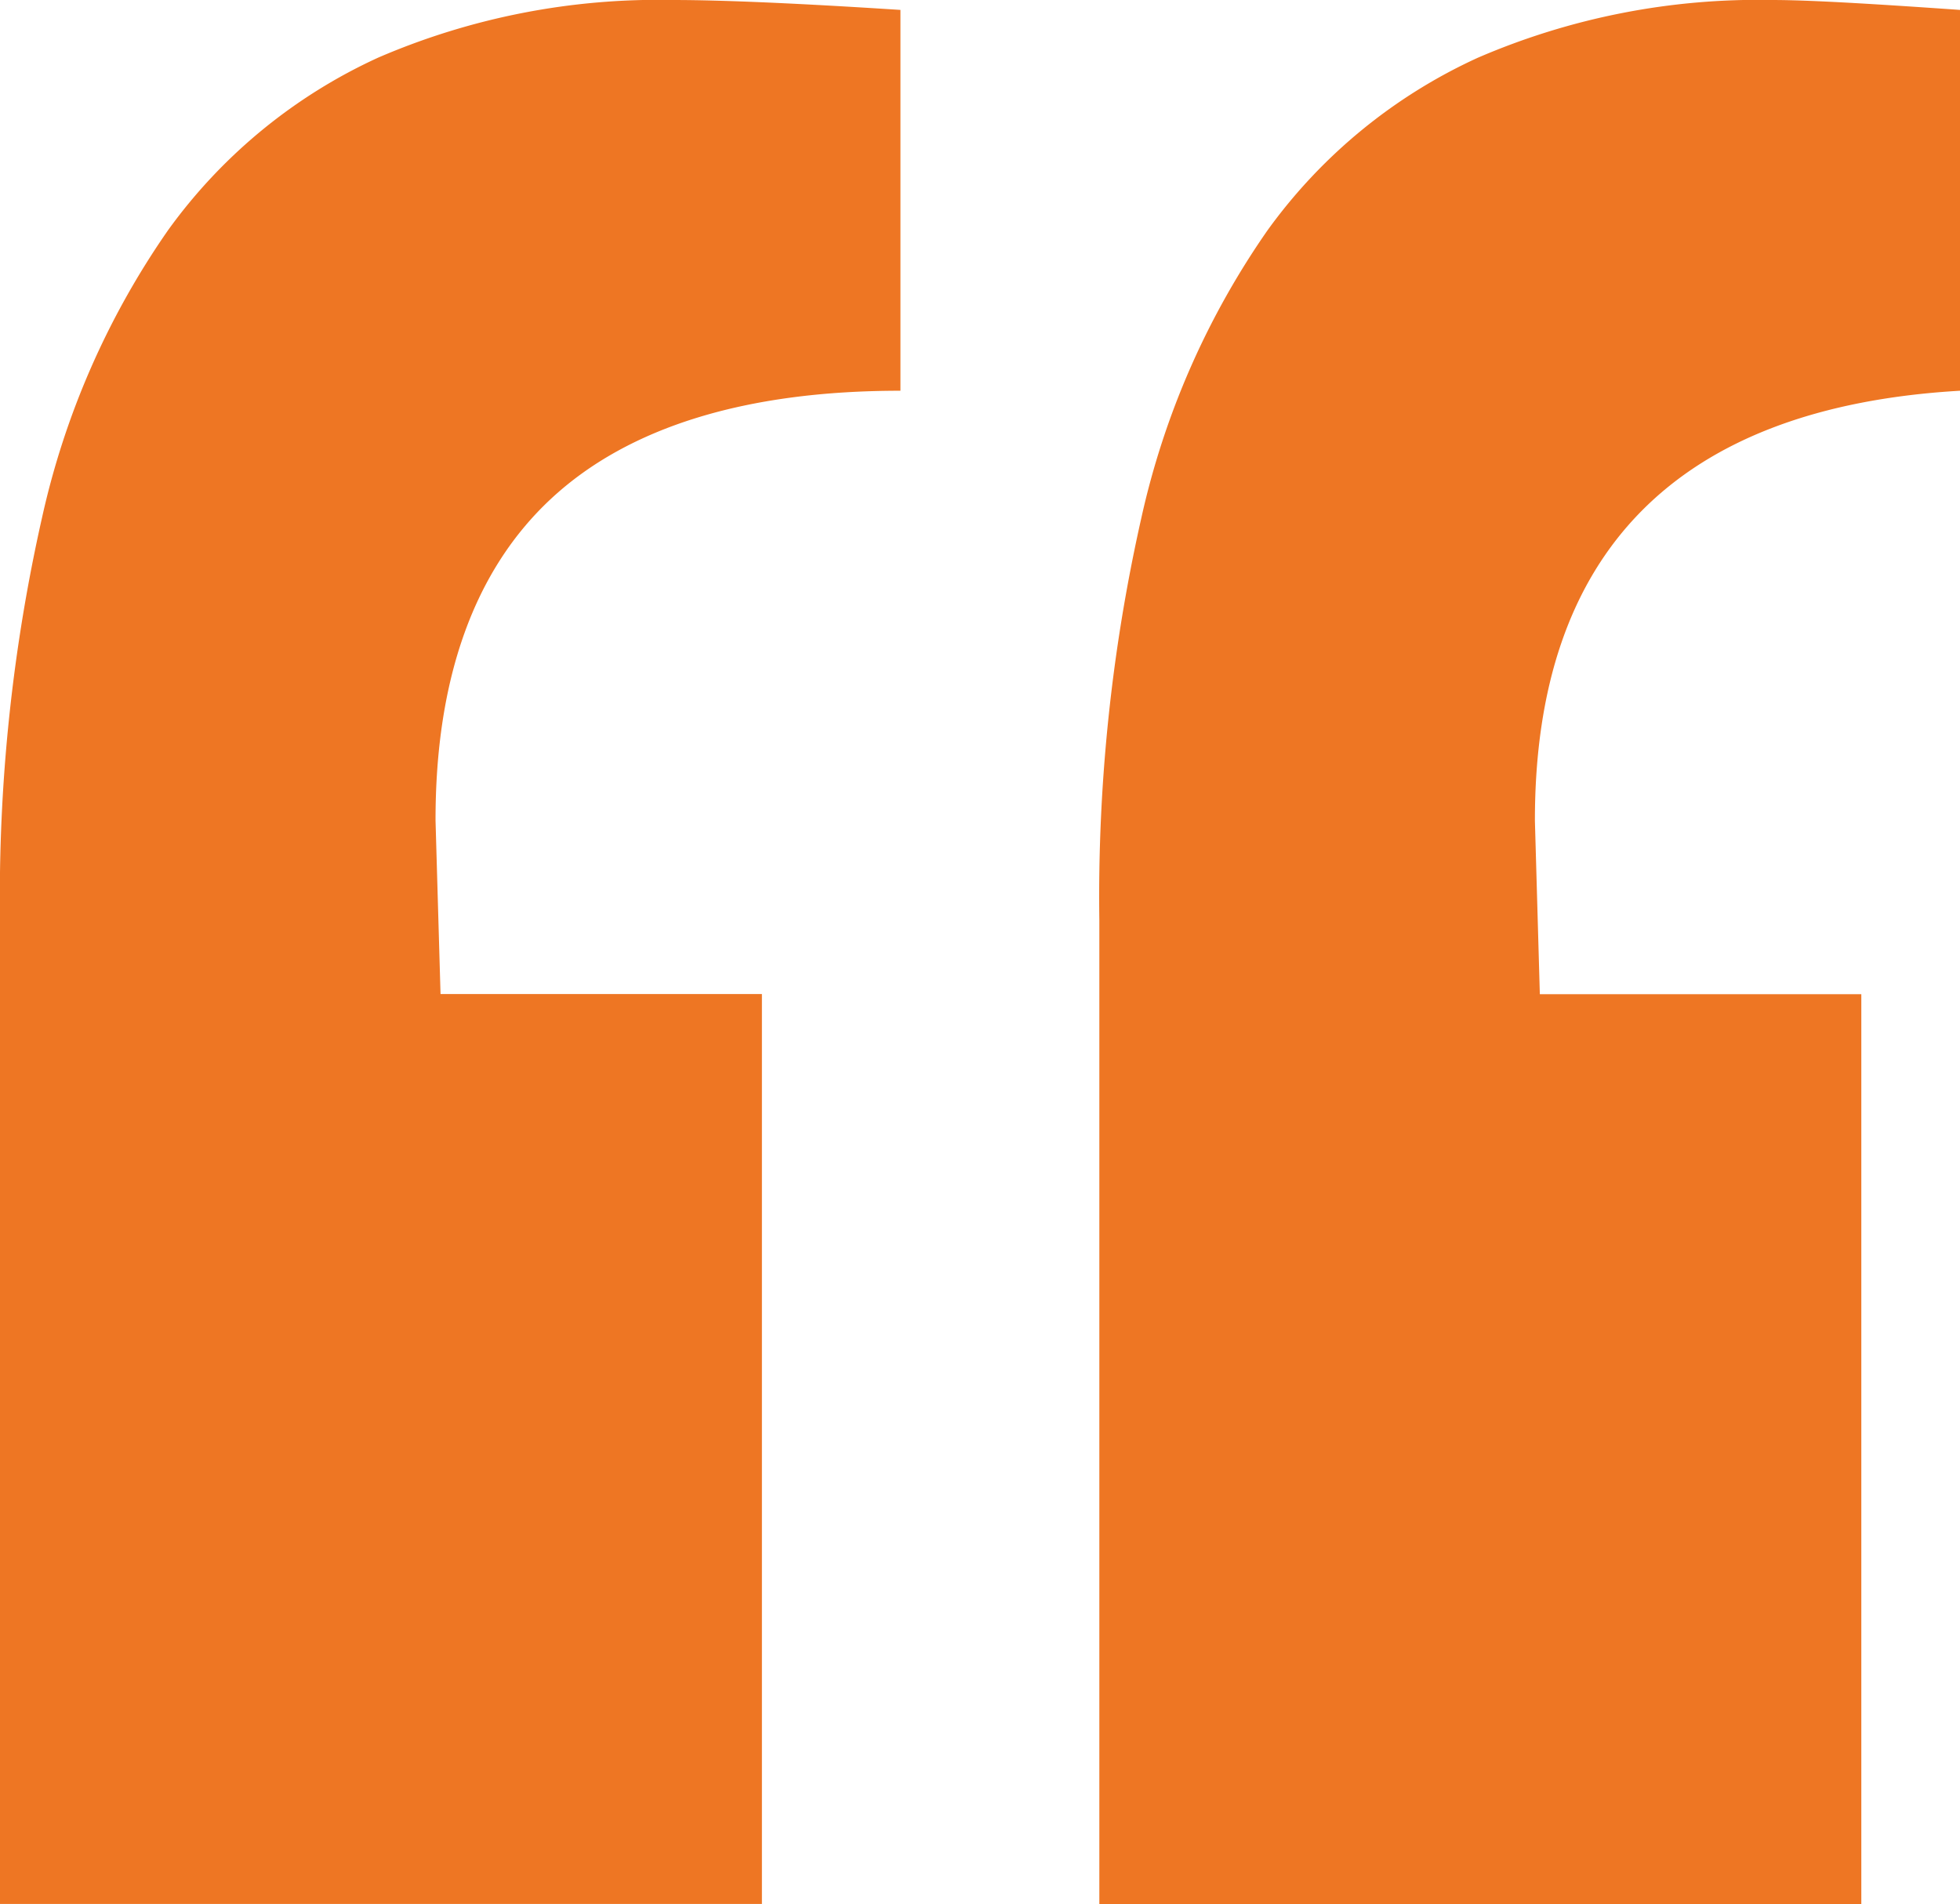 <svg xmlns="http://www.w3.org/2000/svg" width="61.688" height="59.941" viewBox="0 0 61.688 59.941"><g transform="translate(0 -0.333)"><path d="M58.582,59.941H34.6V28.967A54.165,54.165,0,0,1,35.923,16.3a25.469,25.469,0,0,1,3.971-9.051,16.721,16.721,0,0,1,6.618-5.431A22.243,22.243,0,0,1,55.776,0c1.069,0,2.892.1,5.912.312V12.3c-8.89.517-13.391,5.075-13.379,13.548l.155,5.448H58.582V59.94Zm-34.6-.006H0V28.959A54.138,54.138,0,0,1,1.324,16.29,25.463,25.463,0,0,1,5.294,7.24a16.722,16.722,0,0,1,6.618-5.43A22.245,22.245,0,0,1,21.176,0h.006c1.546,0,3.954.105,7.158.312V12.3h-.007c-4.855,0-8.547,1.139-10.973,3.385S13.7,21.348,13.708,25.843l.157,5.449H23.98V59.934Z" transform="translate(0 0.333)" fill="#ee7623"/></g></svg>